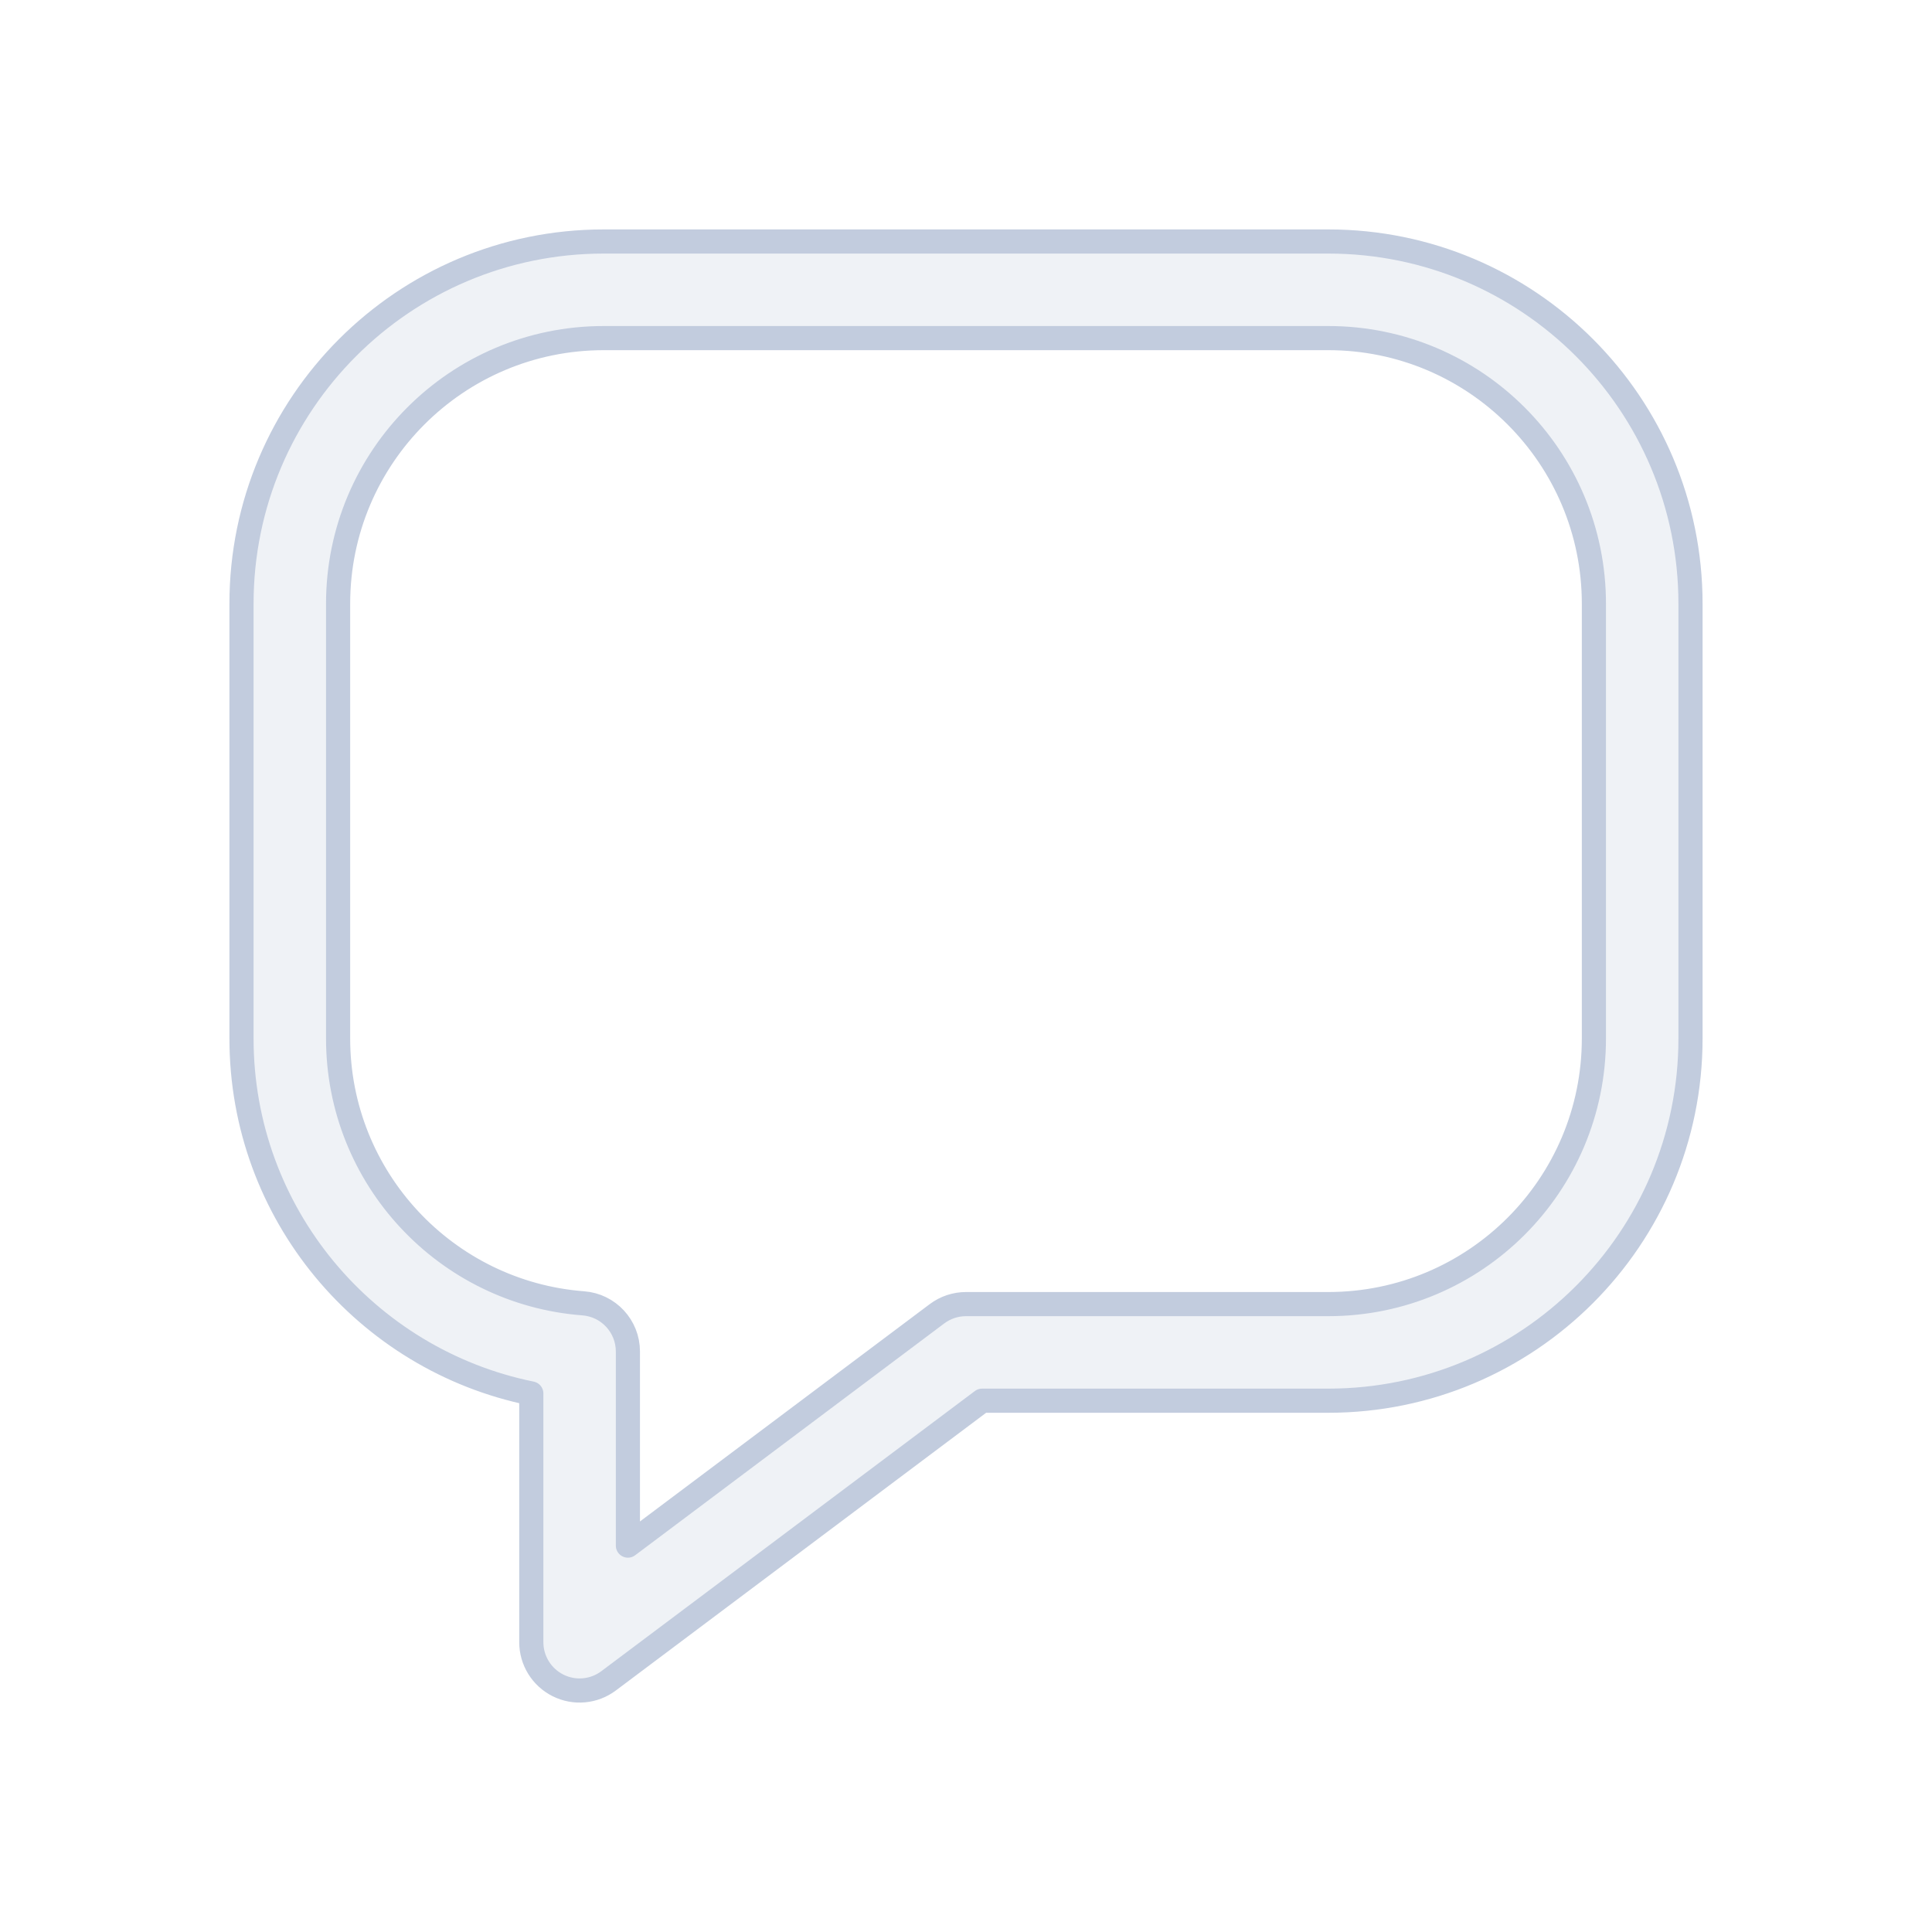 <svg width="80" height="80" viewBox="0 0 80 80" fill="none" xmlns="http://www.w3.org/2000/svg">
  <path fill-rule="evenodd" clip-rule="evenodd" d="M10 25C10 16.716 16.716 10 25 10H55C63.284 10 70 16.716 70 25V43C70 51.284 63.284 58 55 58H40.667L25.2 69.6C24.594 70.055 23.783 70.128 23.106 69.789C22.428 69.45 22 68.757 22 68V57.7C15.152 56.309 10 50.257 10 43V25ZM25 14C18.925 14 14 18.925 14 25V43C14 48.789 18.474 53.536 24.152 53.968C25.194 54.047 26 54.916 26 55.962V64L38.8 54.4C39.146 54.14 39.567 54 40 54H55C61.075 54 66 49.075 66 43V25C66 18.925 61.075 14 55 14H25Z" fill="#C2CCDE" fill-opacity="0.25" stroke="#C2CCDE" stroke-linecap="round" stroke-linejoin="round" />
</svg>